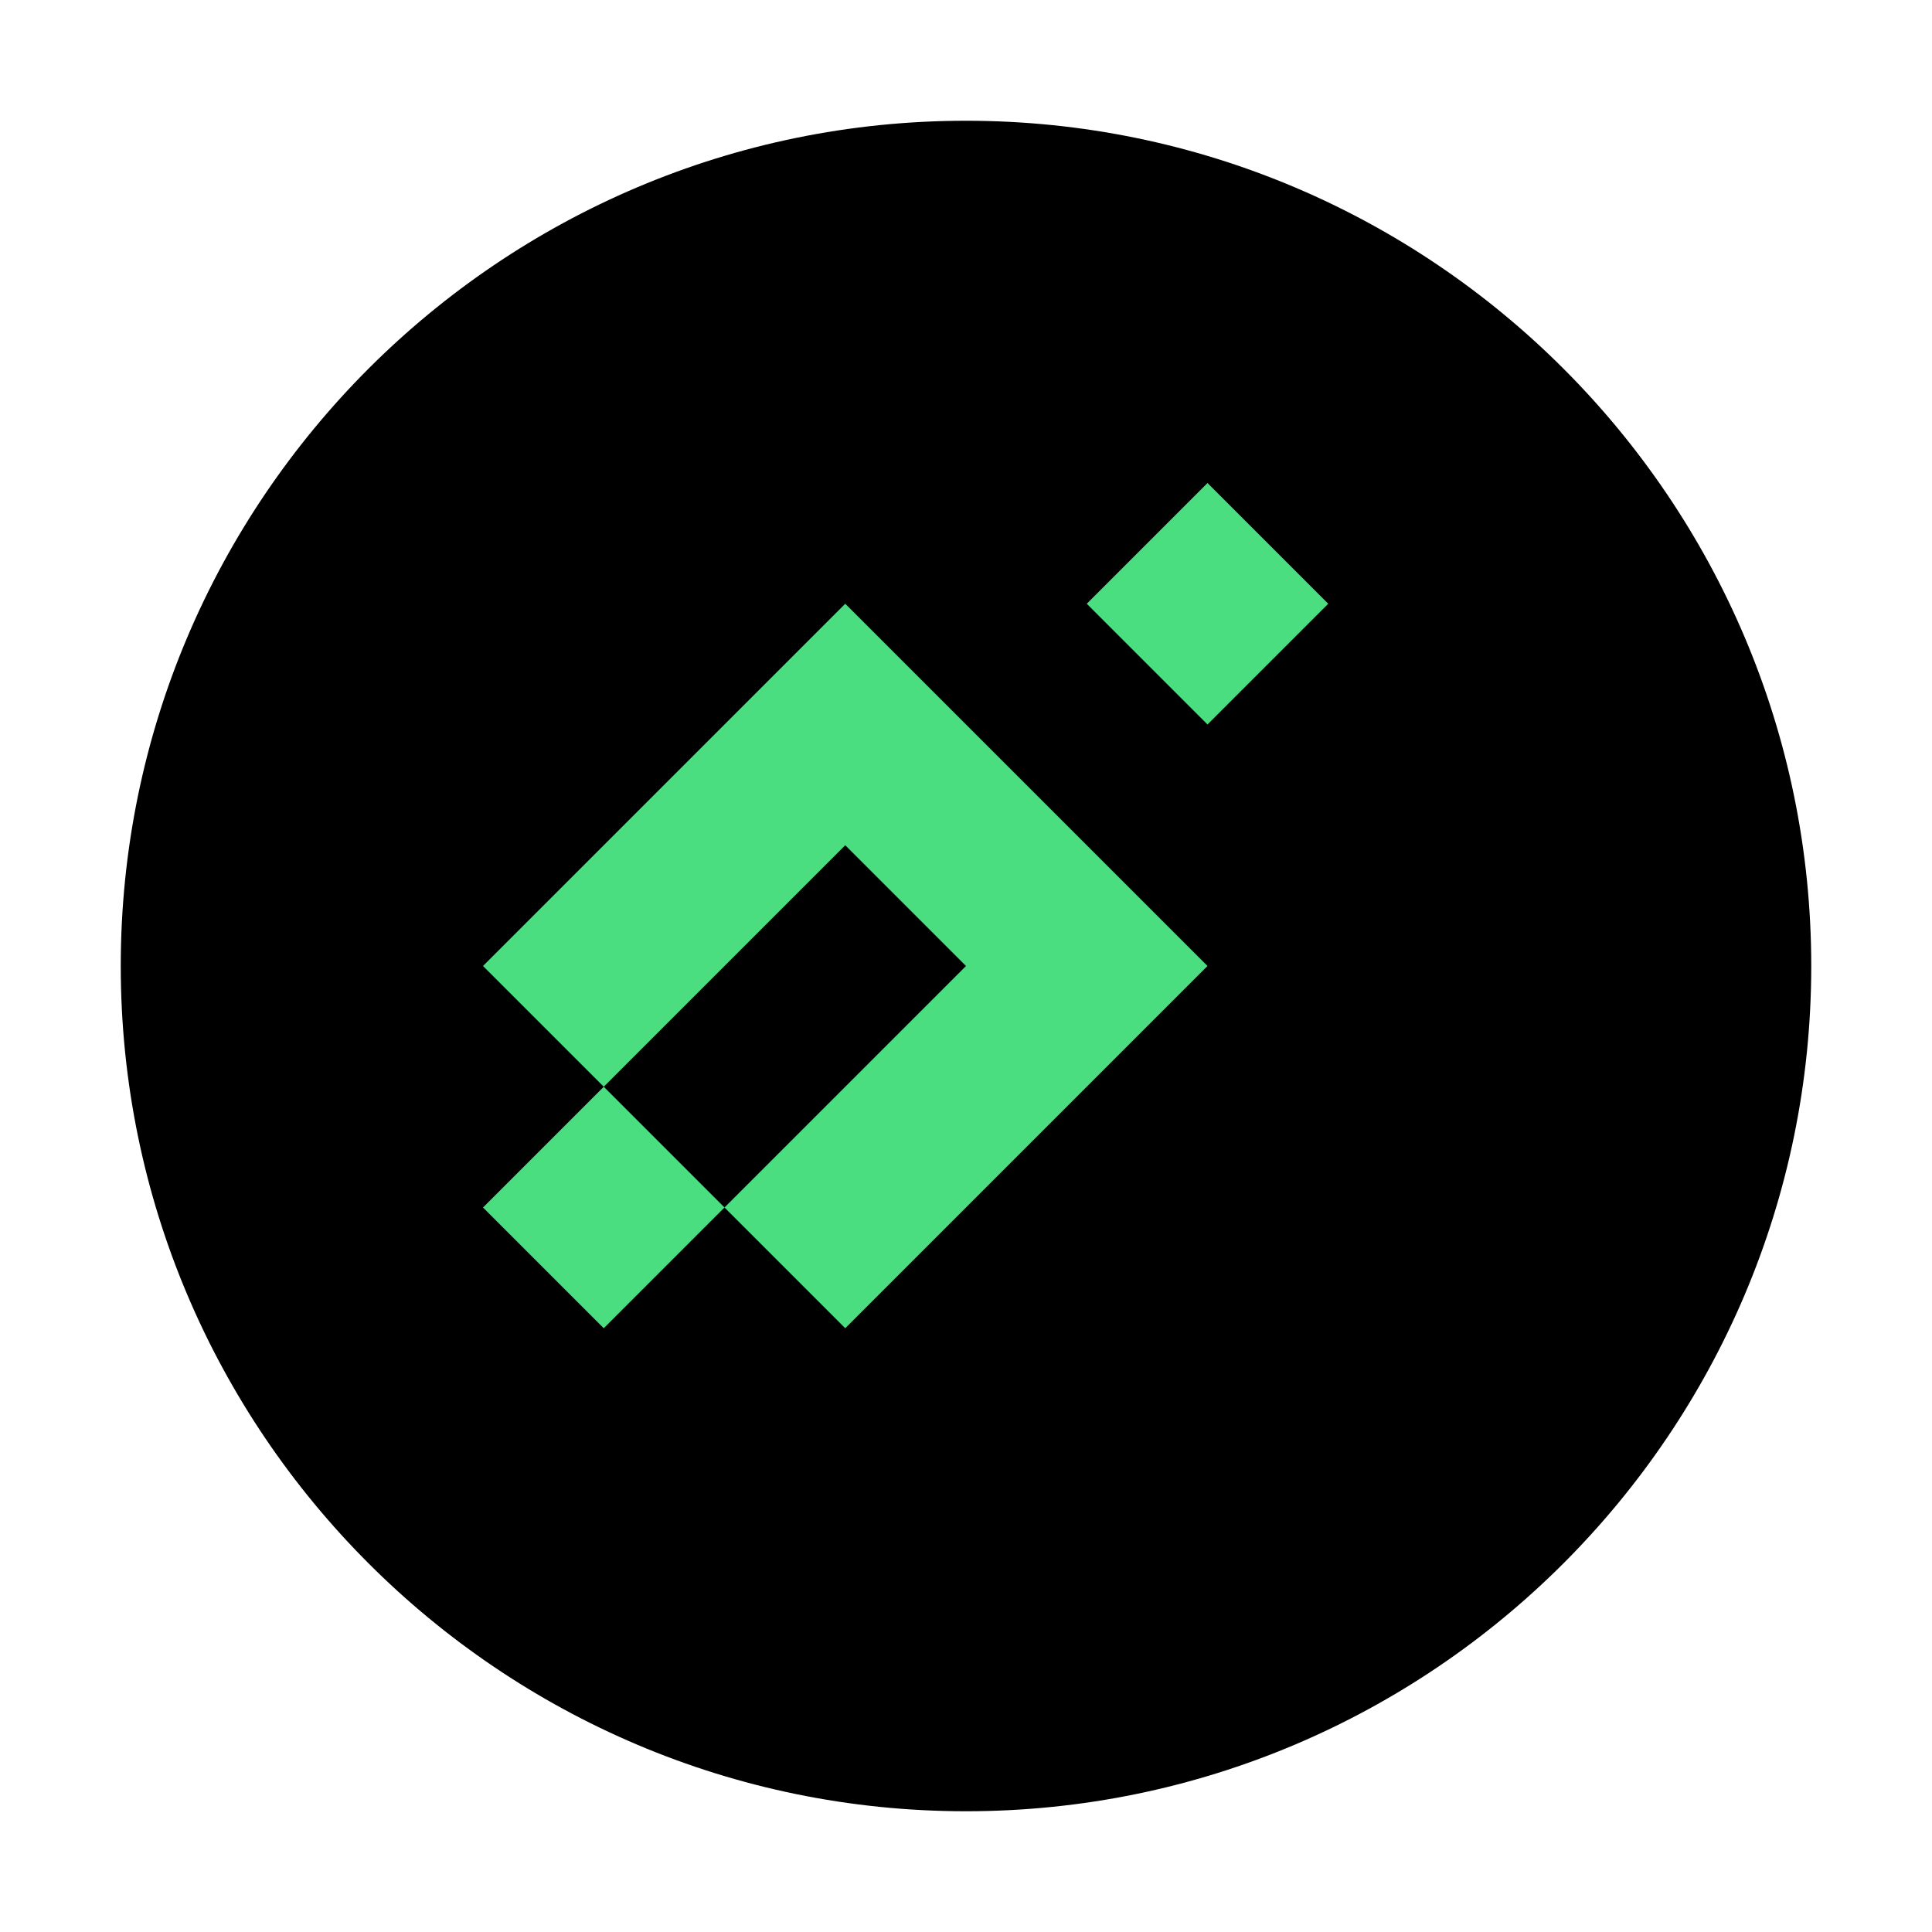 <?xml version="1.0" encoding="UTF-8"?>
<svg width="32" height="32" viewBox="0 0 32 32" fill="none" xmlns="http://www.w3.org/2000/svg">
  <path d="M16 2C8.28 2 2 8.28 2 16C2 23.72 8.28 30 16 30C23.72 30 30 23.72 30 16C30 8.28 23.72 2 16 2Z" fill="black"/>
  <path d="M22 10L18 14L20 16L14 22L12 20L18 14L16 12L10 18L12 20L10 22L8 20L10 18L8 16L14 10L16 12L14 14L16 16L20 12L18 10L20 8L22 10Z" fill="#4ADE80"/>
</svg>